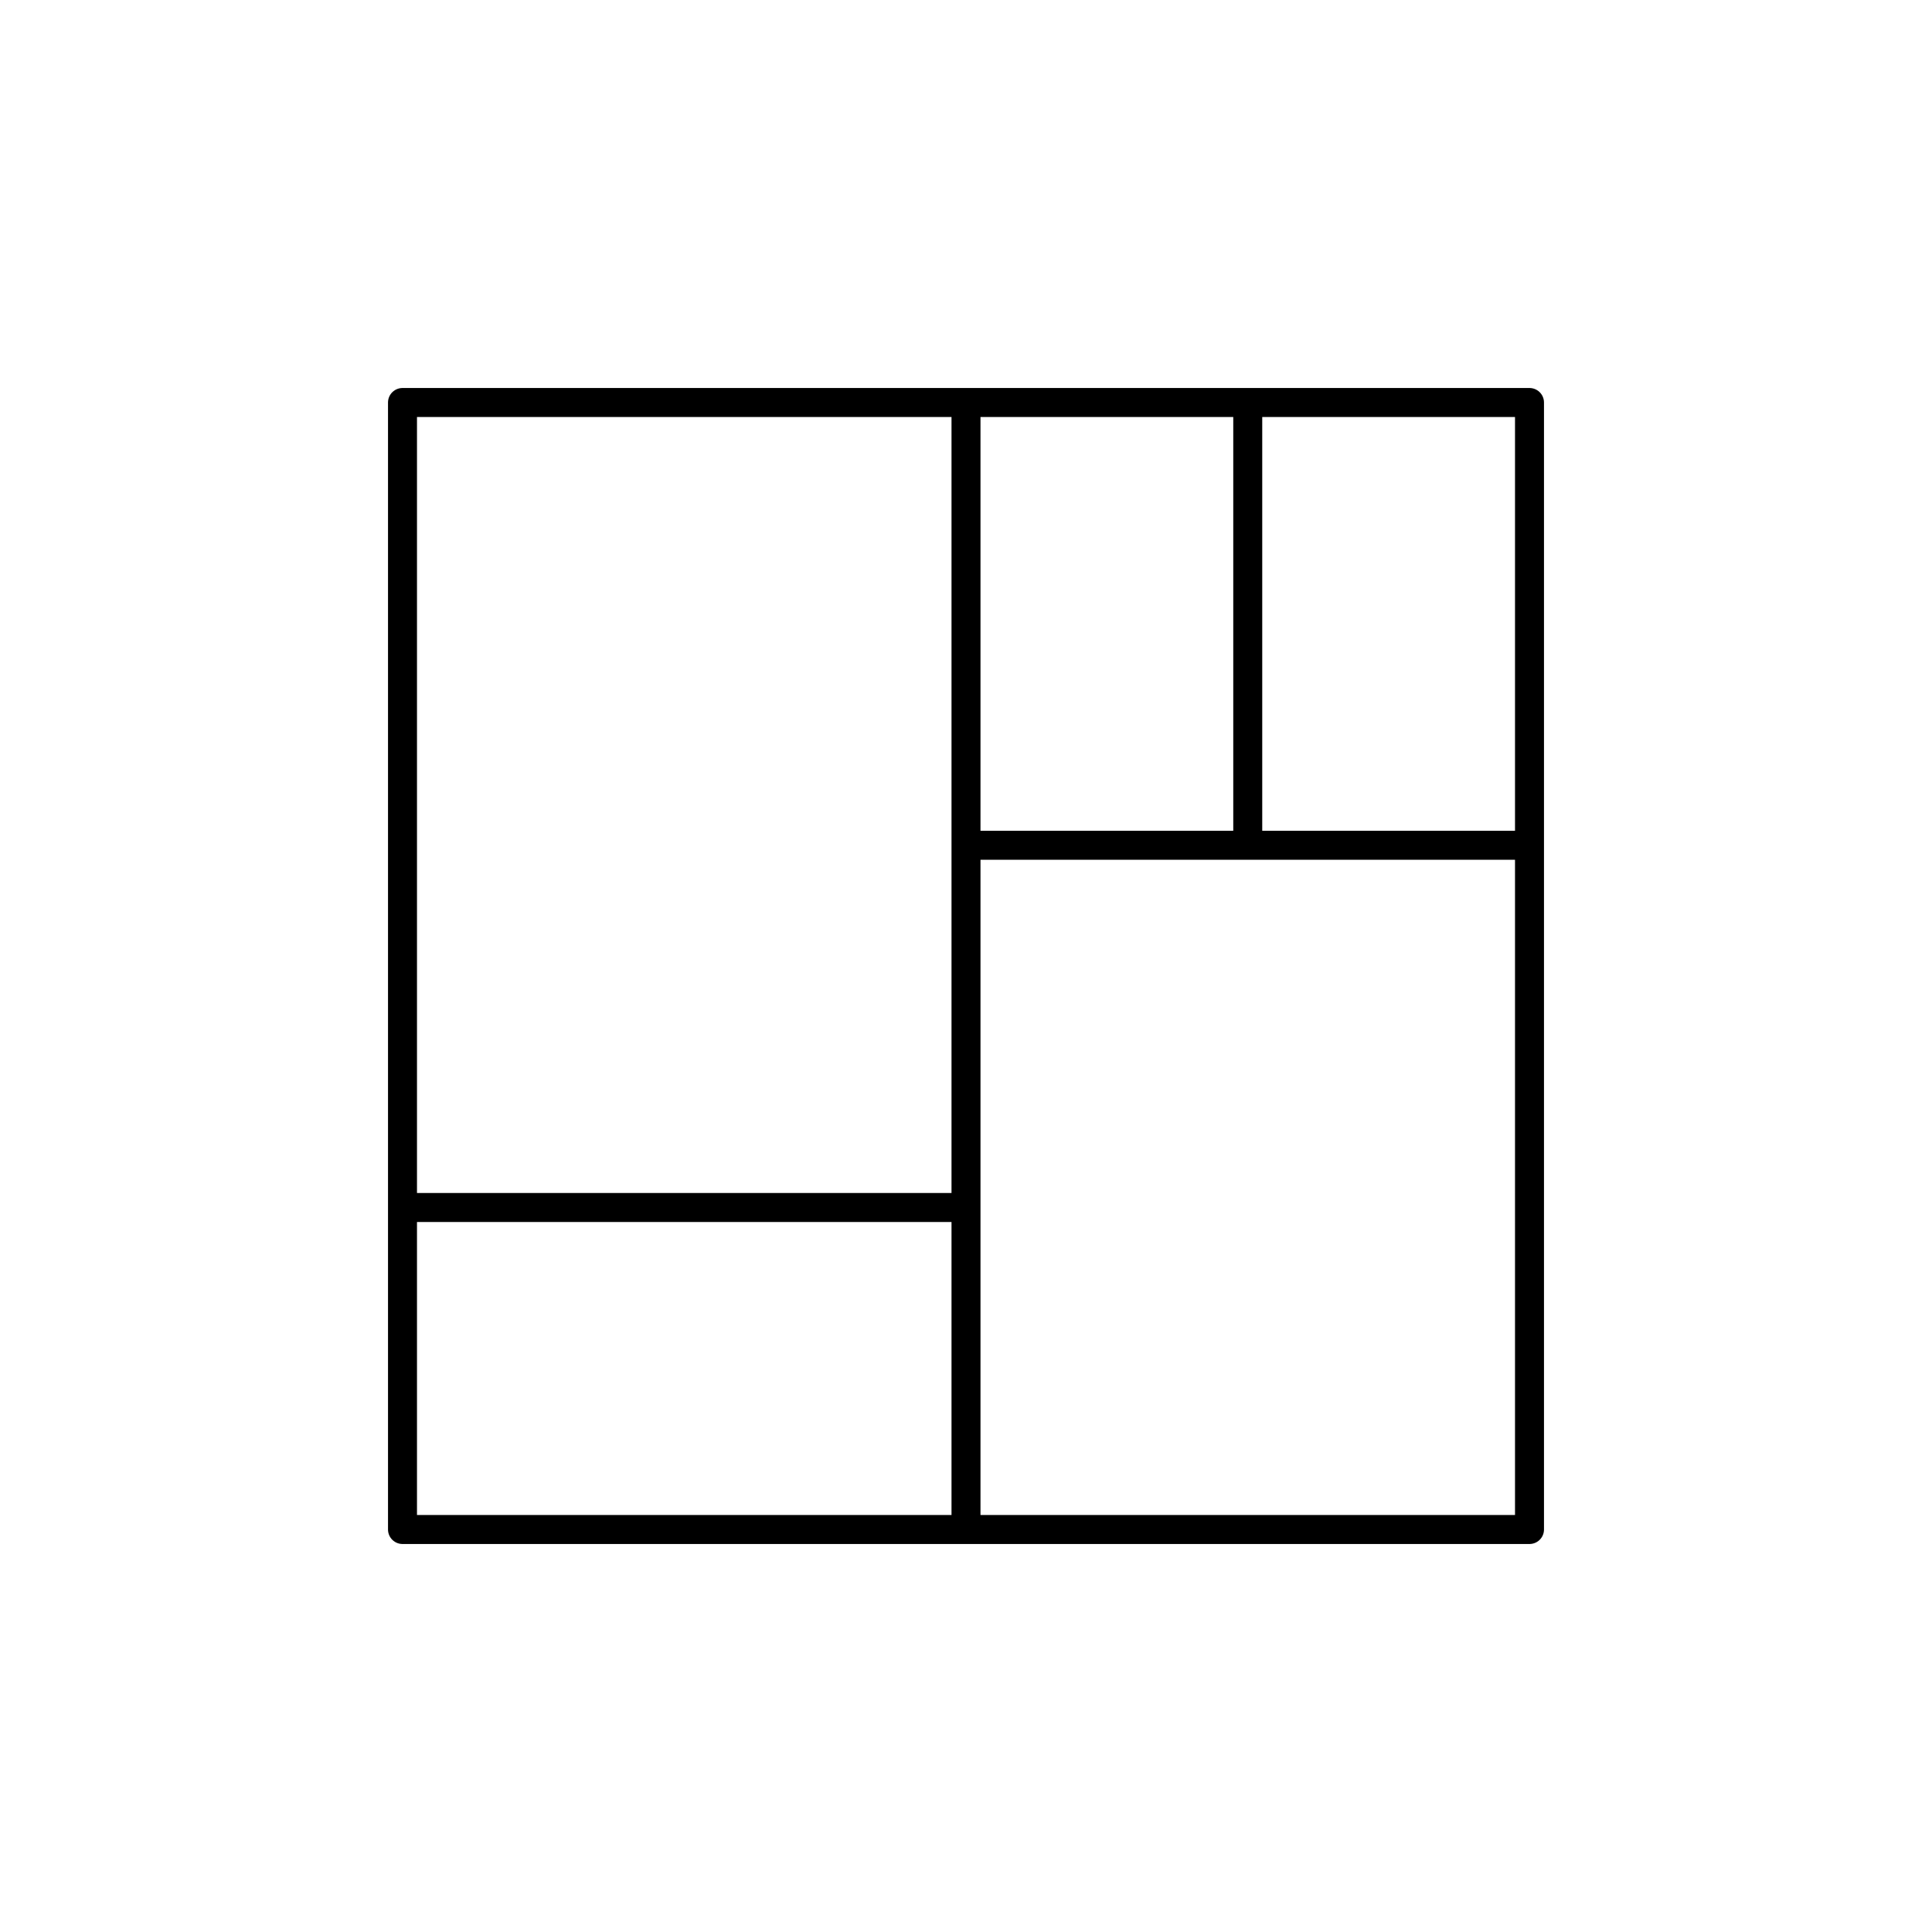 <svg xmlns="http://www.w3.org/2000/svg" xmlns:xlink="http://www.w3.org/1999/xlink" x="0" y="0" version="1.1" viewBox="0 0 48 48" xml:space="preserve" style="enable-background:new 0 0 48 48"><g id="tree_map"><path id="tree_map_1_" d="M38,38 H10V10h28V38z M24,10v28 M24,21h14 M31,10v11 M10,30h14" style="fill:none;stroke:#000;stroke-width:.72;stroke-linejoin:round;stroke-miterlimit:10"/></g></svg>